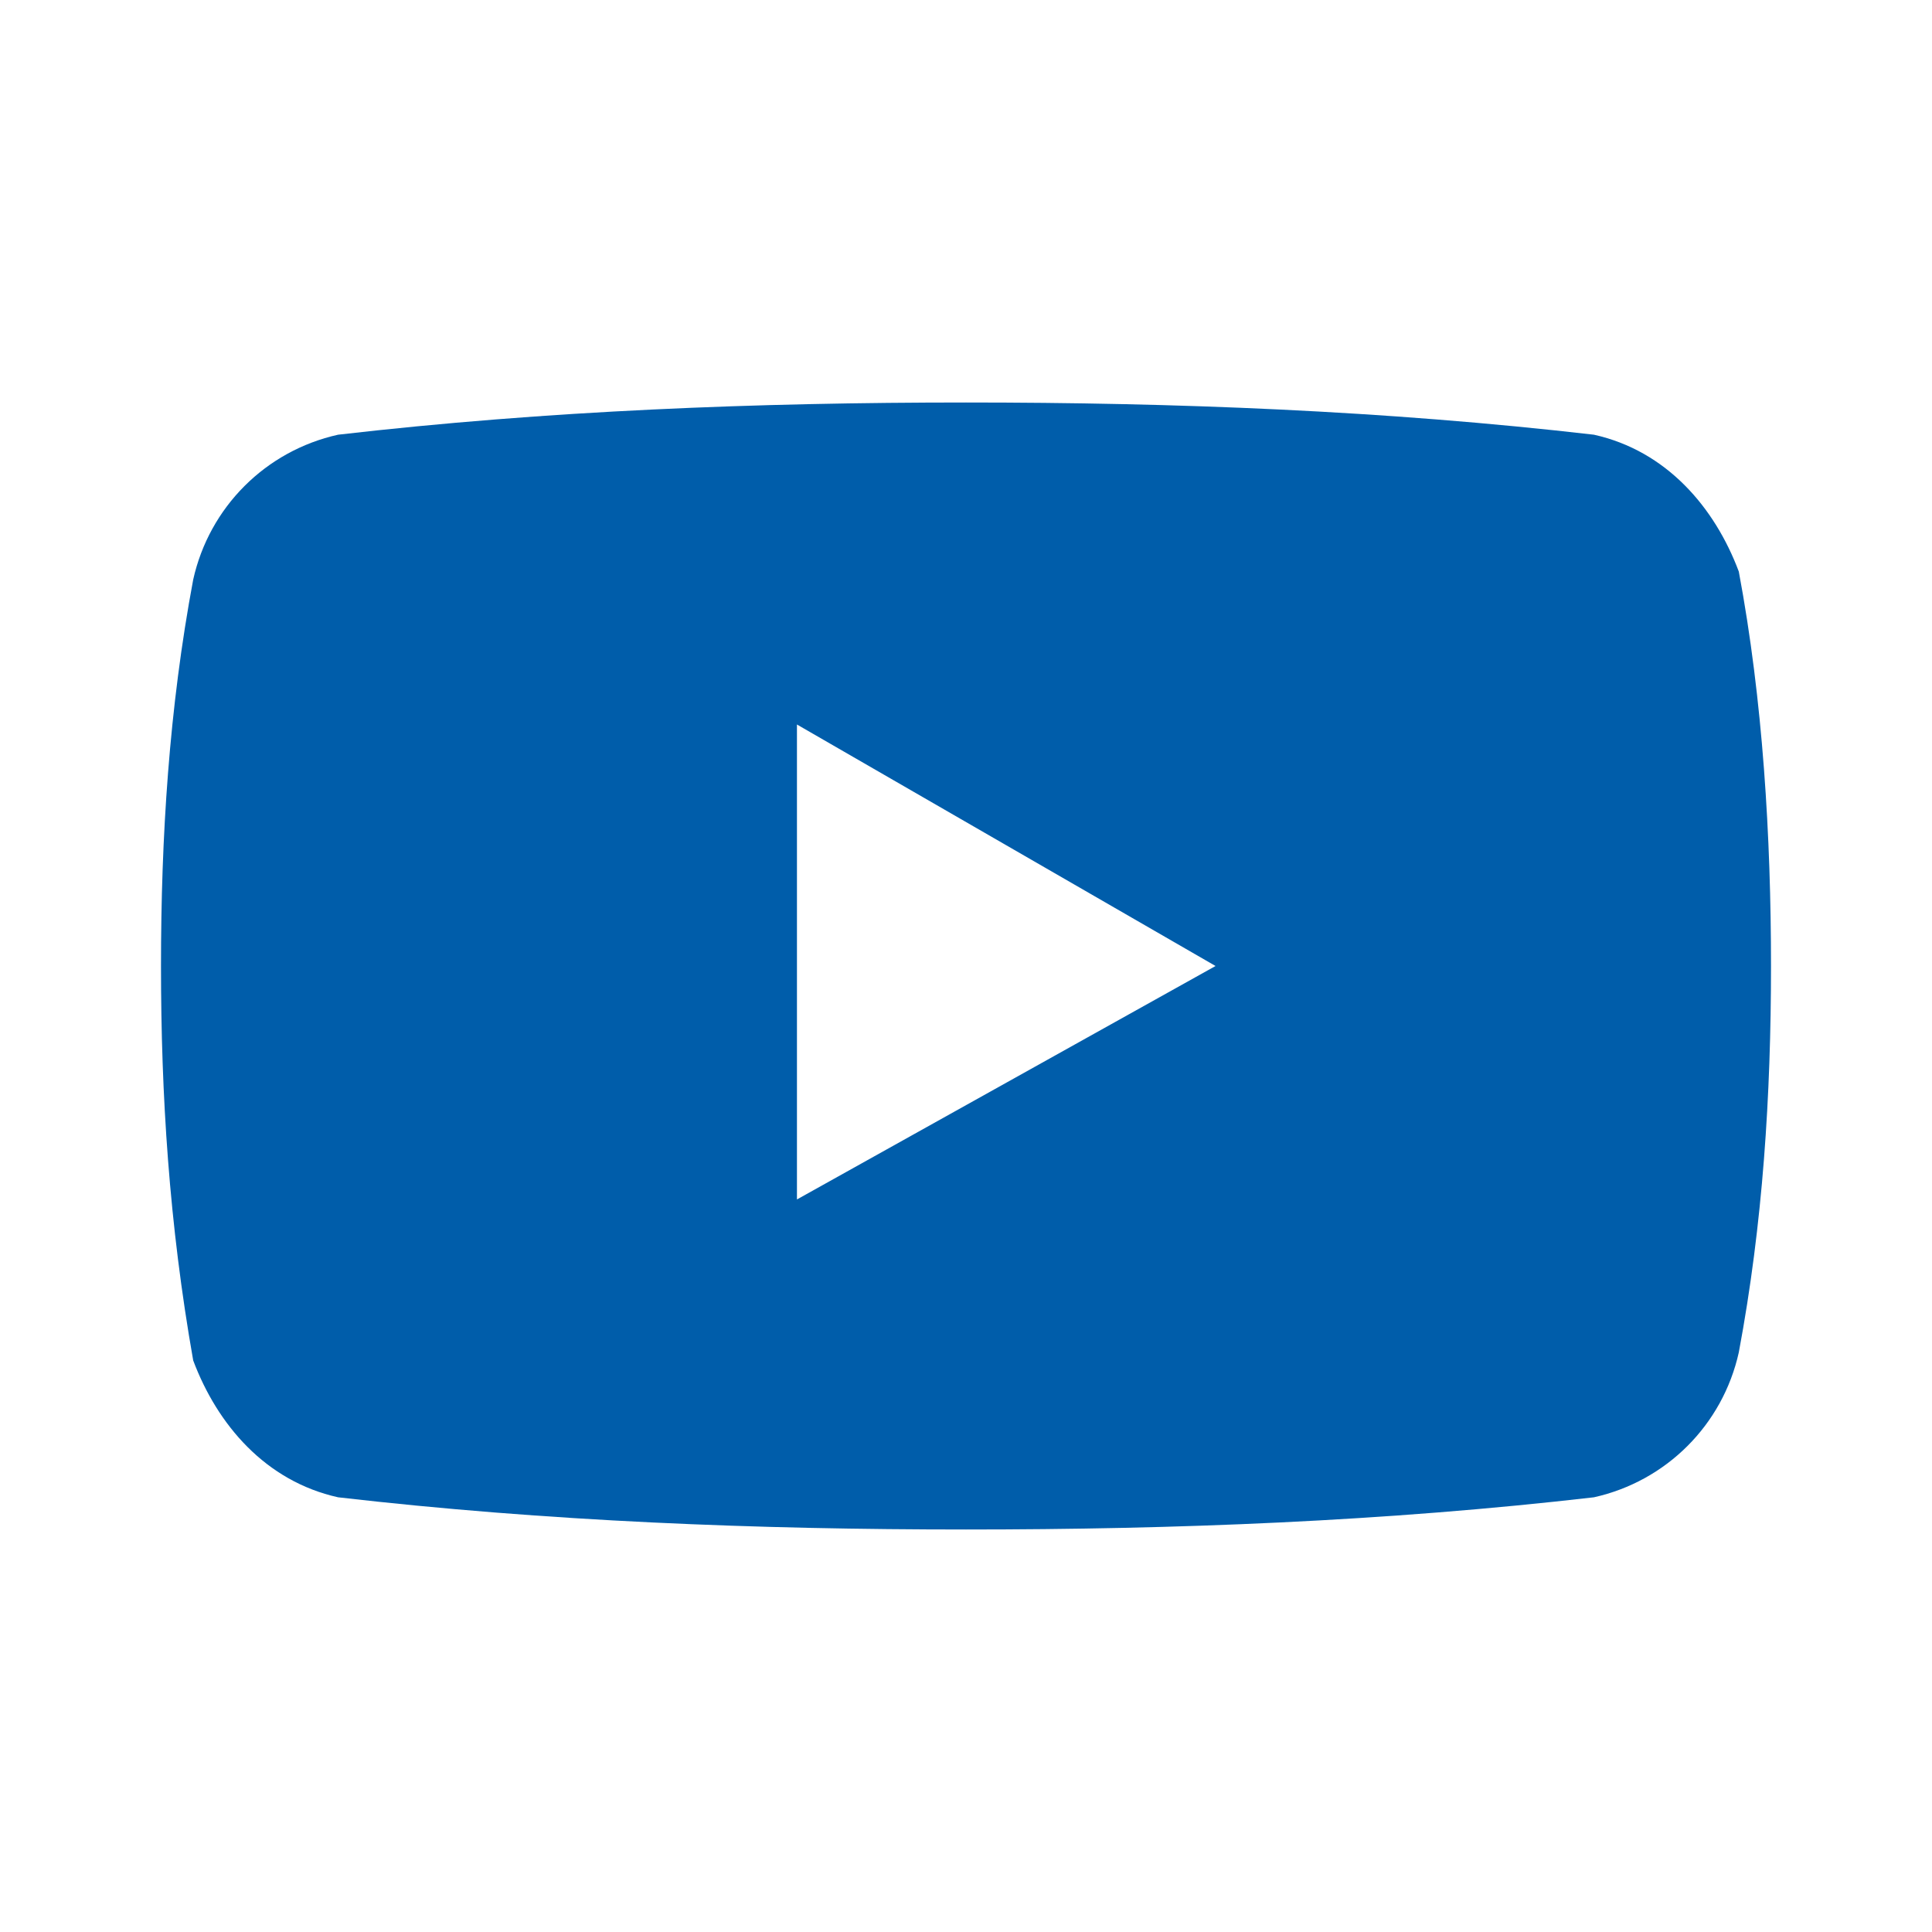 <?xml version="1.0" encoding="utf-8"?>
<!-- Generator: Adobe Illustrator 26.3.1, SVG Export Plug-In . SVG Version: 6.00 Build 0)  -->
<svg version="1.1" id="Layer_1" xmlns="http://www.w3.org/2000/svg" xmlns:xlink="http://www.w3.org/1999/xlink" x="0px" y="0px"
	 viewBox="0 0 24 24" style="enable-background:new 0 0 24 24;" xml:space="preserve">
<style type="text/css">
	.st0{fill:#005DAA;}
</style>
<path class="st0" d="M19.8,5.4c0.9,0.2,1.5,0.9,1.8,1.7C21.9,8.7,22,10.4,22,12c0,1.6-0.1,3.2-0.4,4.8c-0.2,0.9-0.9,1.6-1.8,1.8
	C17.2,18.9,14.6,19,12,19c-2.6,0-5.2-0.1-7.8-0.4c-0.9-0.2-1.5-0.9-1.8-1.7C2.1,15.2,2,13.6,2,12c0-1.6,0.1-3.2,0.4-4.8
	c0.2-0.9,0.9-1.6,1.8-1.8C6.8,5.1,9.4,5,12,5C14.6,5,17.2,5.1,19.8,5.4z M9.9,9v5.9l5.2-2.9L9.9,9z"/>
</svg>

